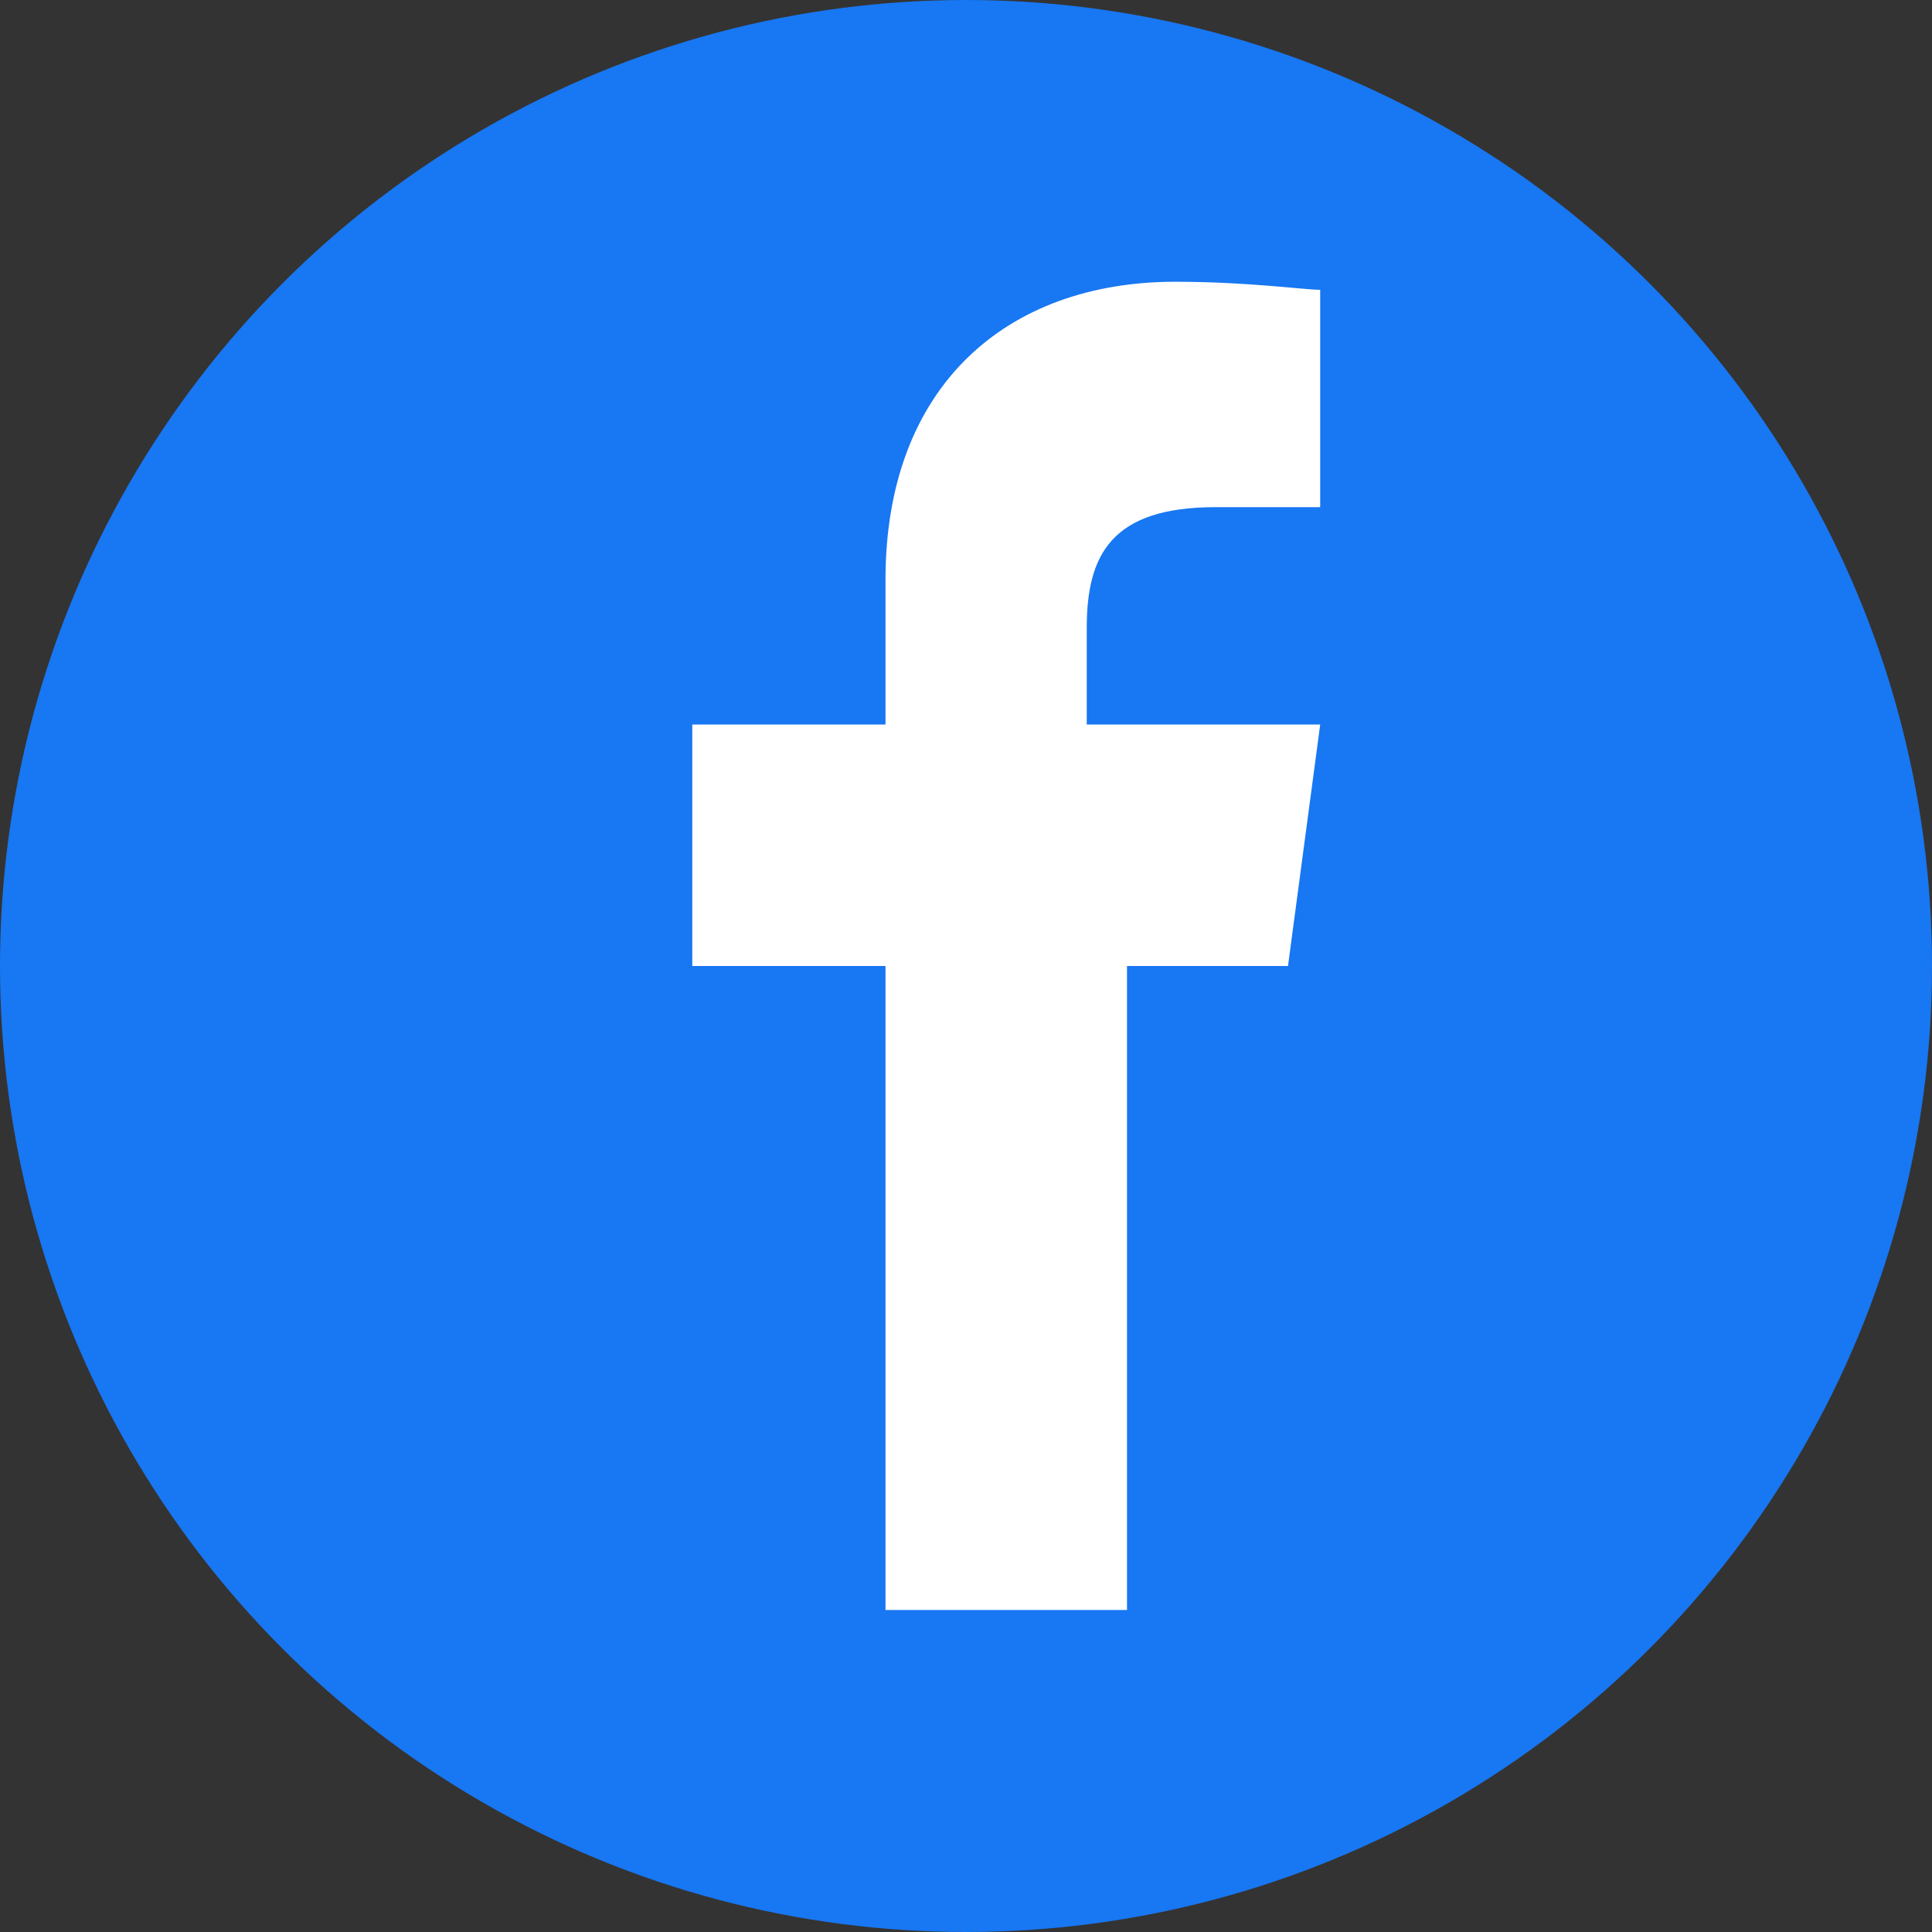 <svg xmlns="http://www.w3.org/2000/svg" width="32" height="32" viewBox="0 0 24 24" fill="#1877F2">
  <rect x="0" y="0" width="24" height="24" fill="#333333" stroke="none"/>
  <circle cx="12" cy="12" r="12" fill="#1877F2"></circle>
  <path d="M13.5 12h2.5l.4-3h-2.9V7.8c0-.9.3-1.5 1.6-1.5h1.3V3.6c-.2 0-.9-.1-1.8-.1-2.1 0-3.6 1.3-3.6 3.7V9h-2.4v3h2.4v8h3v-8z" fill="#fff"></path>
</svg>
